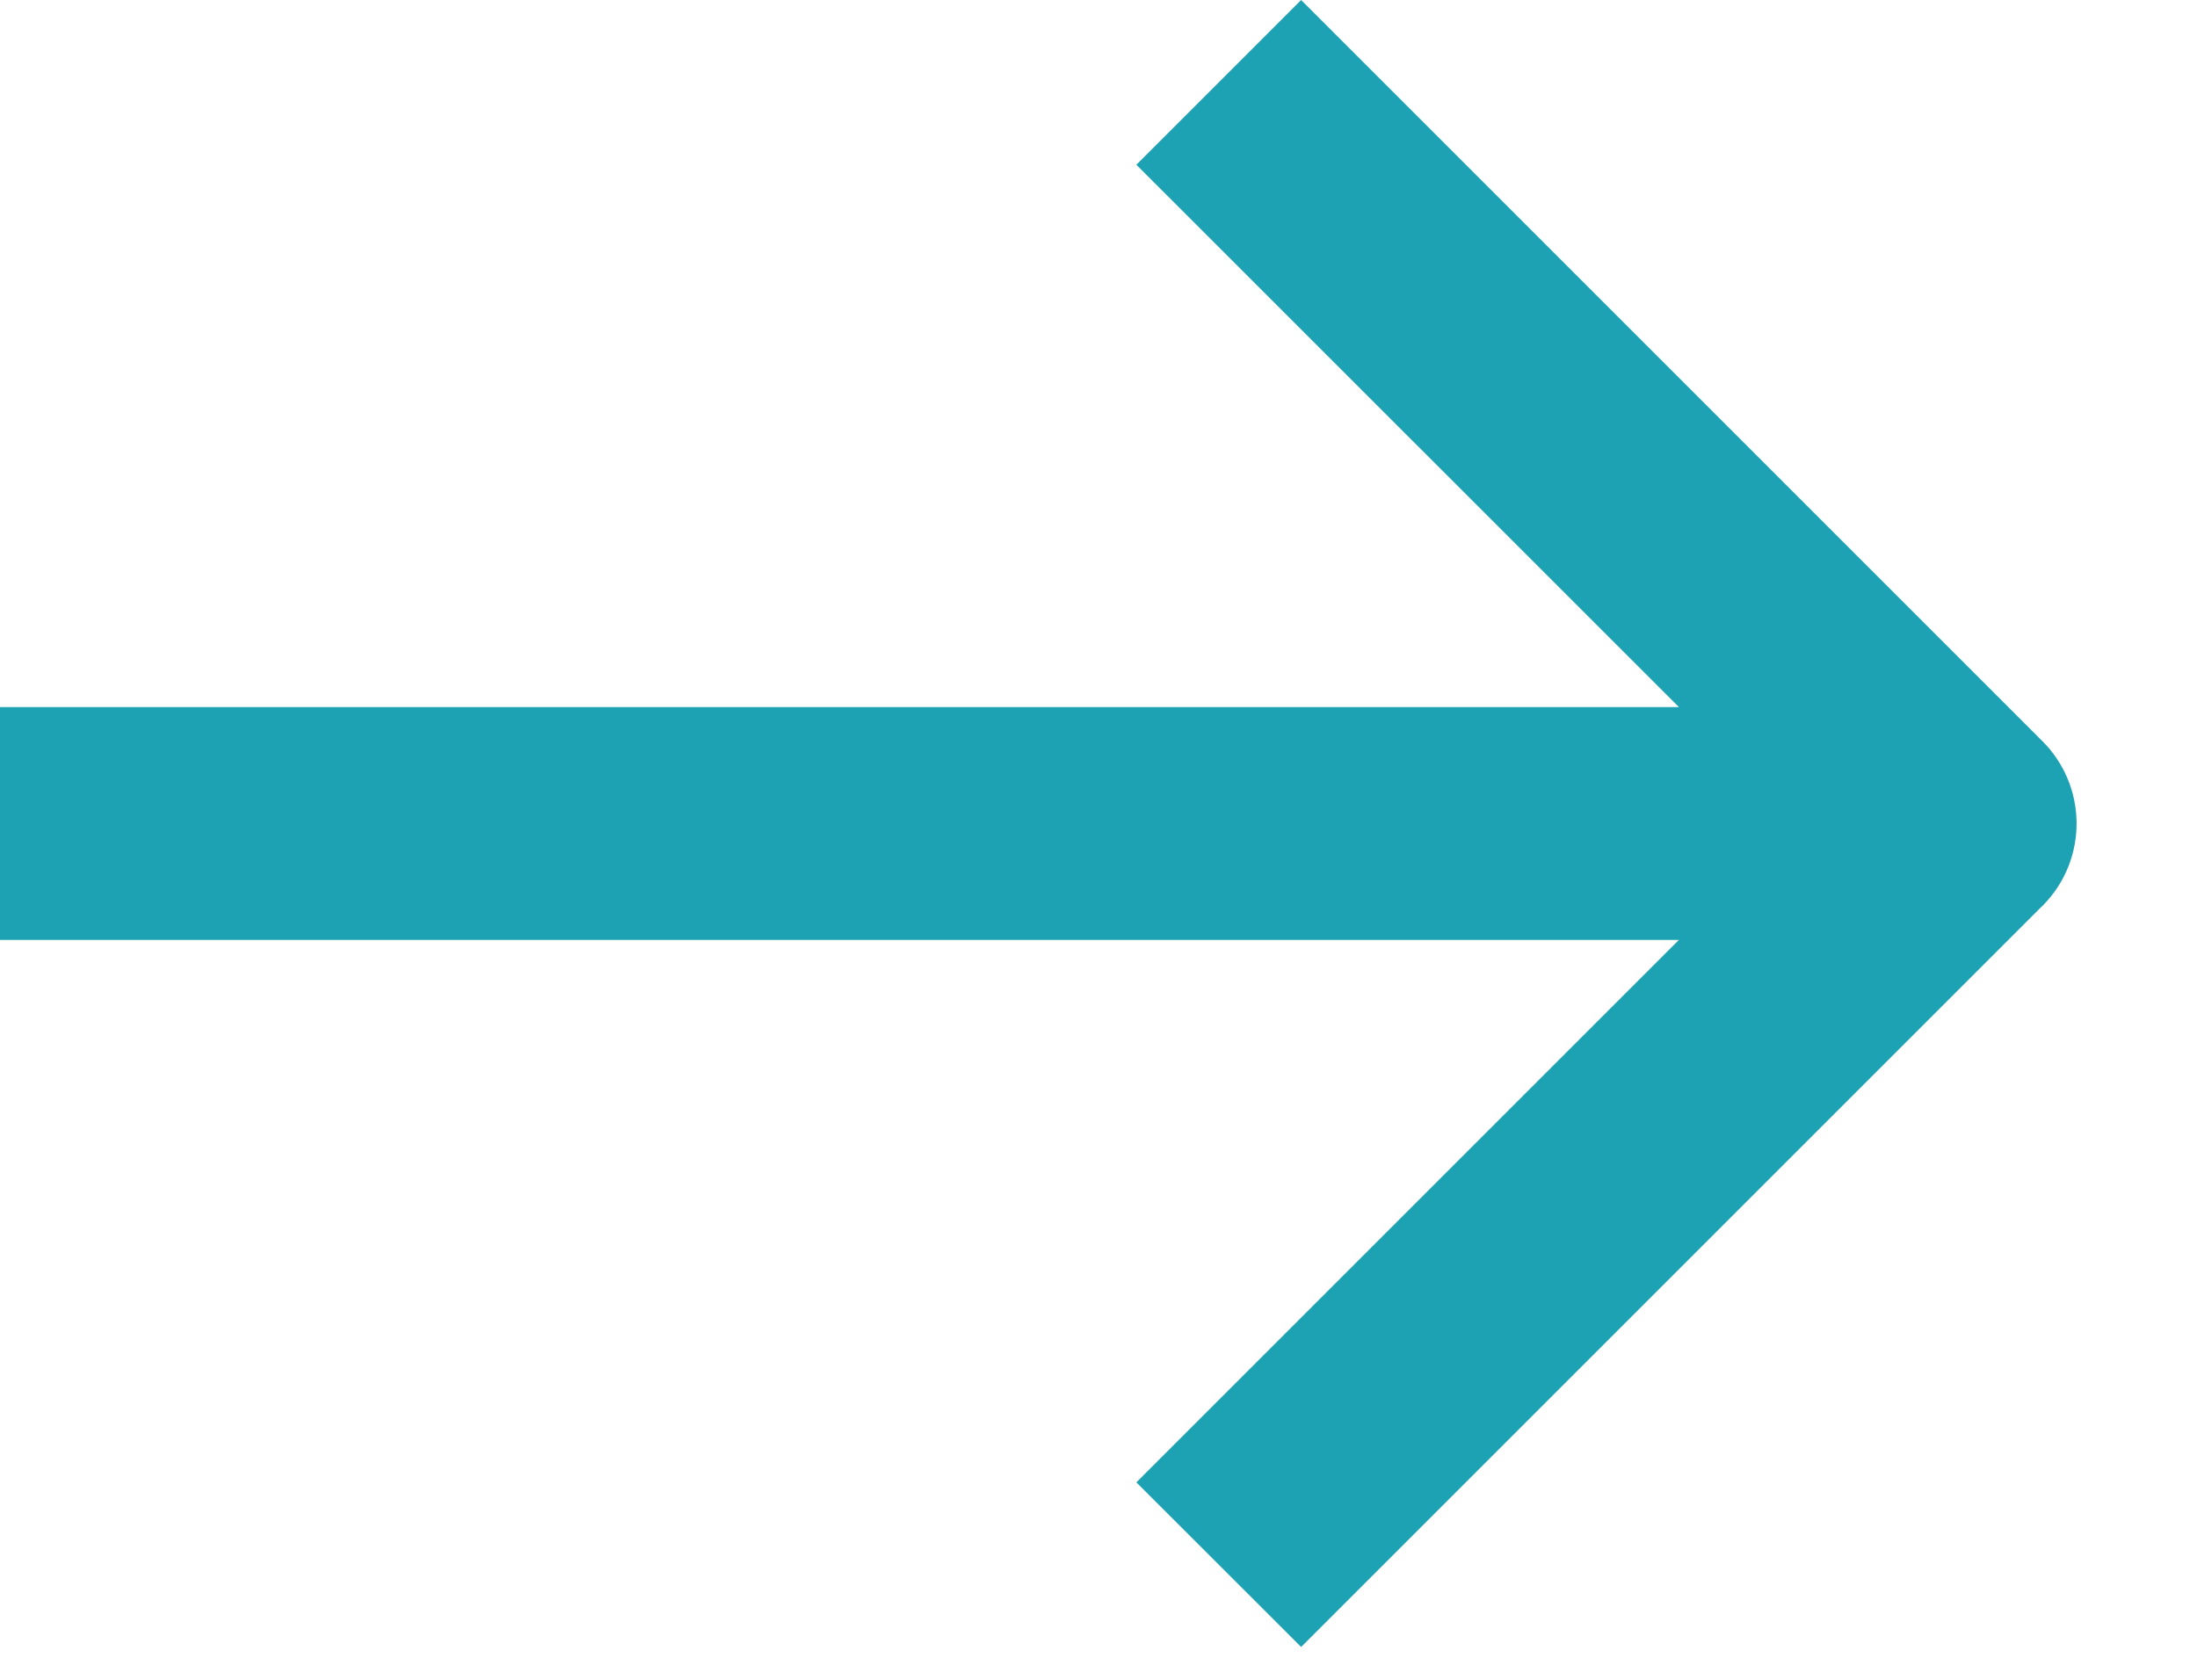 <svg width="17" height="13" viewBox="0 0 17 13" fill="none" xmlns="http://www.w3.org/2000/svg">
<path fill-rule="evenodd" clip-rule="evenodd" d="M12.991 5.472L8.793 1.275L10.068 0L15.791 5.723L15.804 5.736C15.975 5.907 16.063 6.13 16.068 6.354C16.073 6.591 15.985 6.83 15.804 7.011L15.79 7.024L10.068 12.746L8.793 11.472L12.991 7.274H0V5.472H12.991Z" fill="#1DA2B4"/>
</svg>
